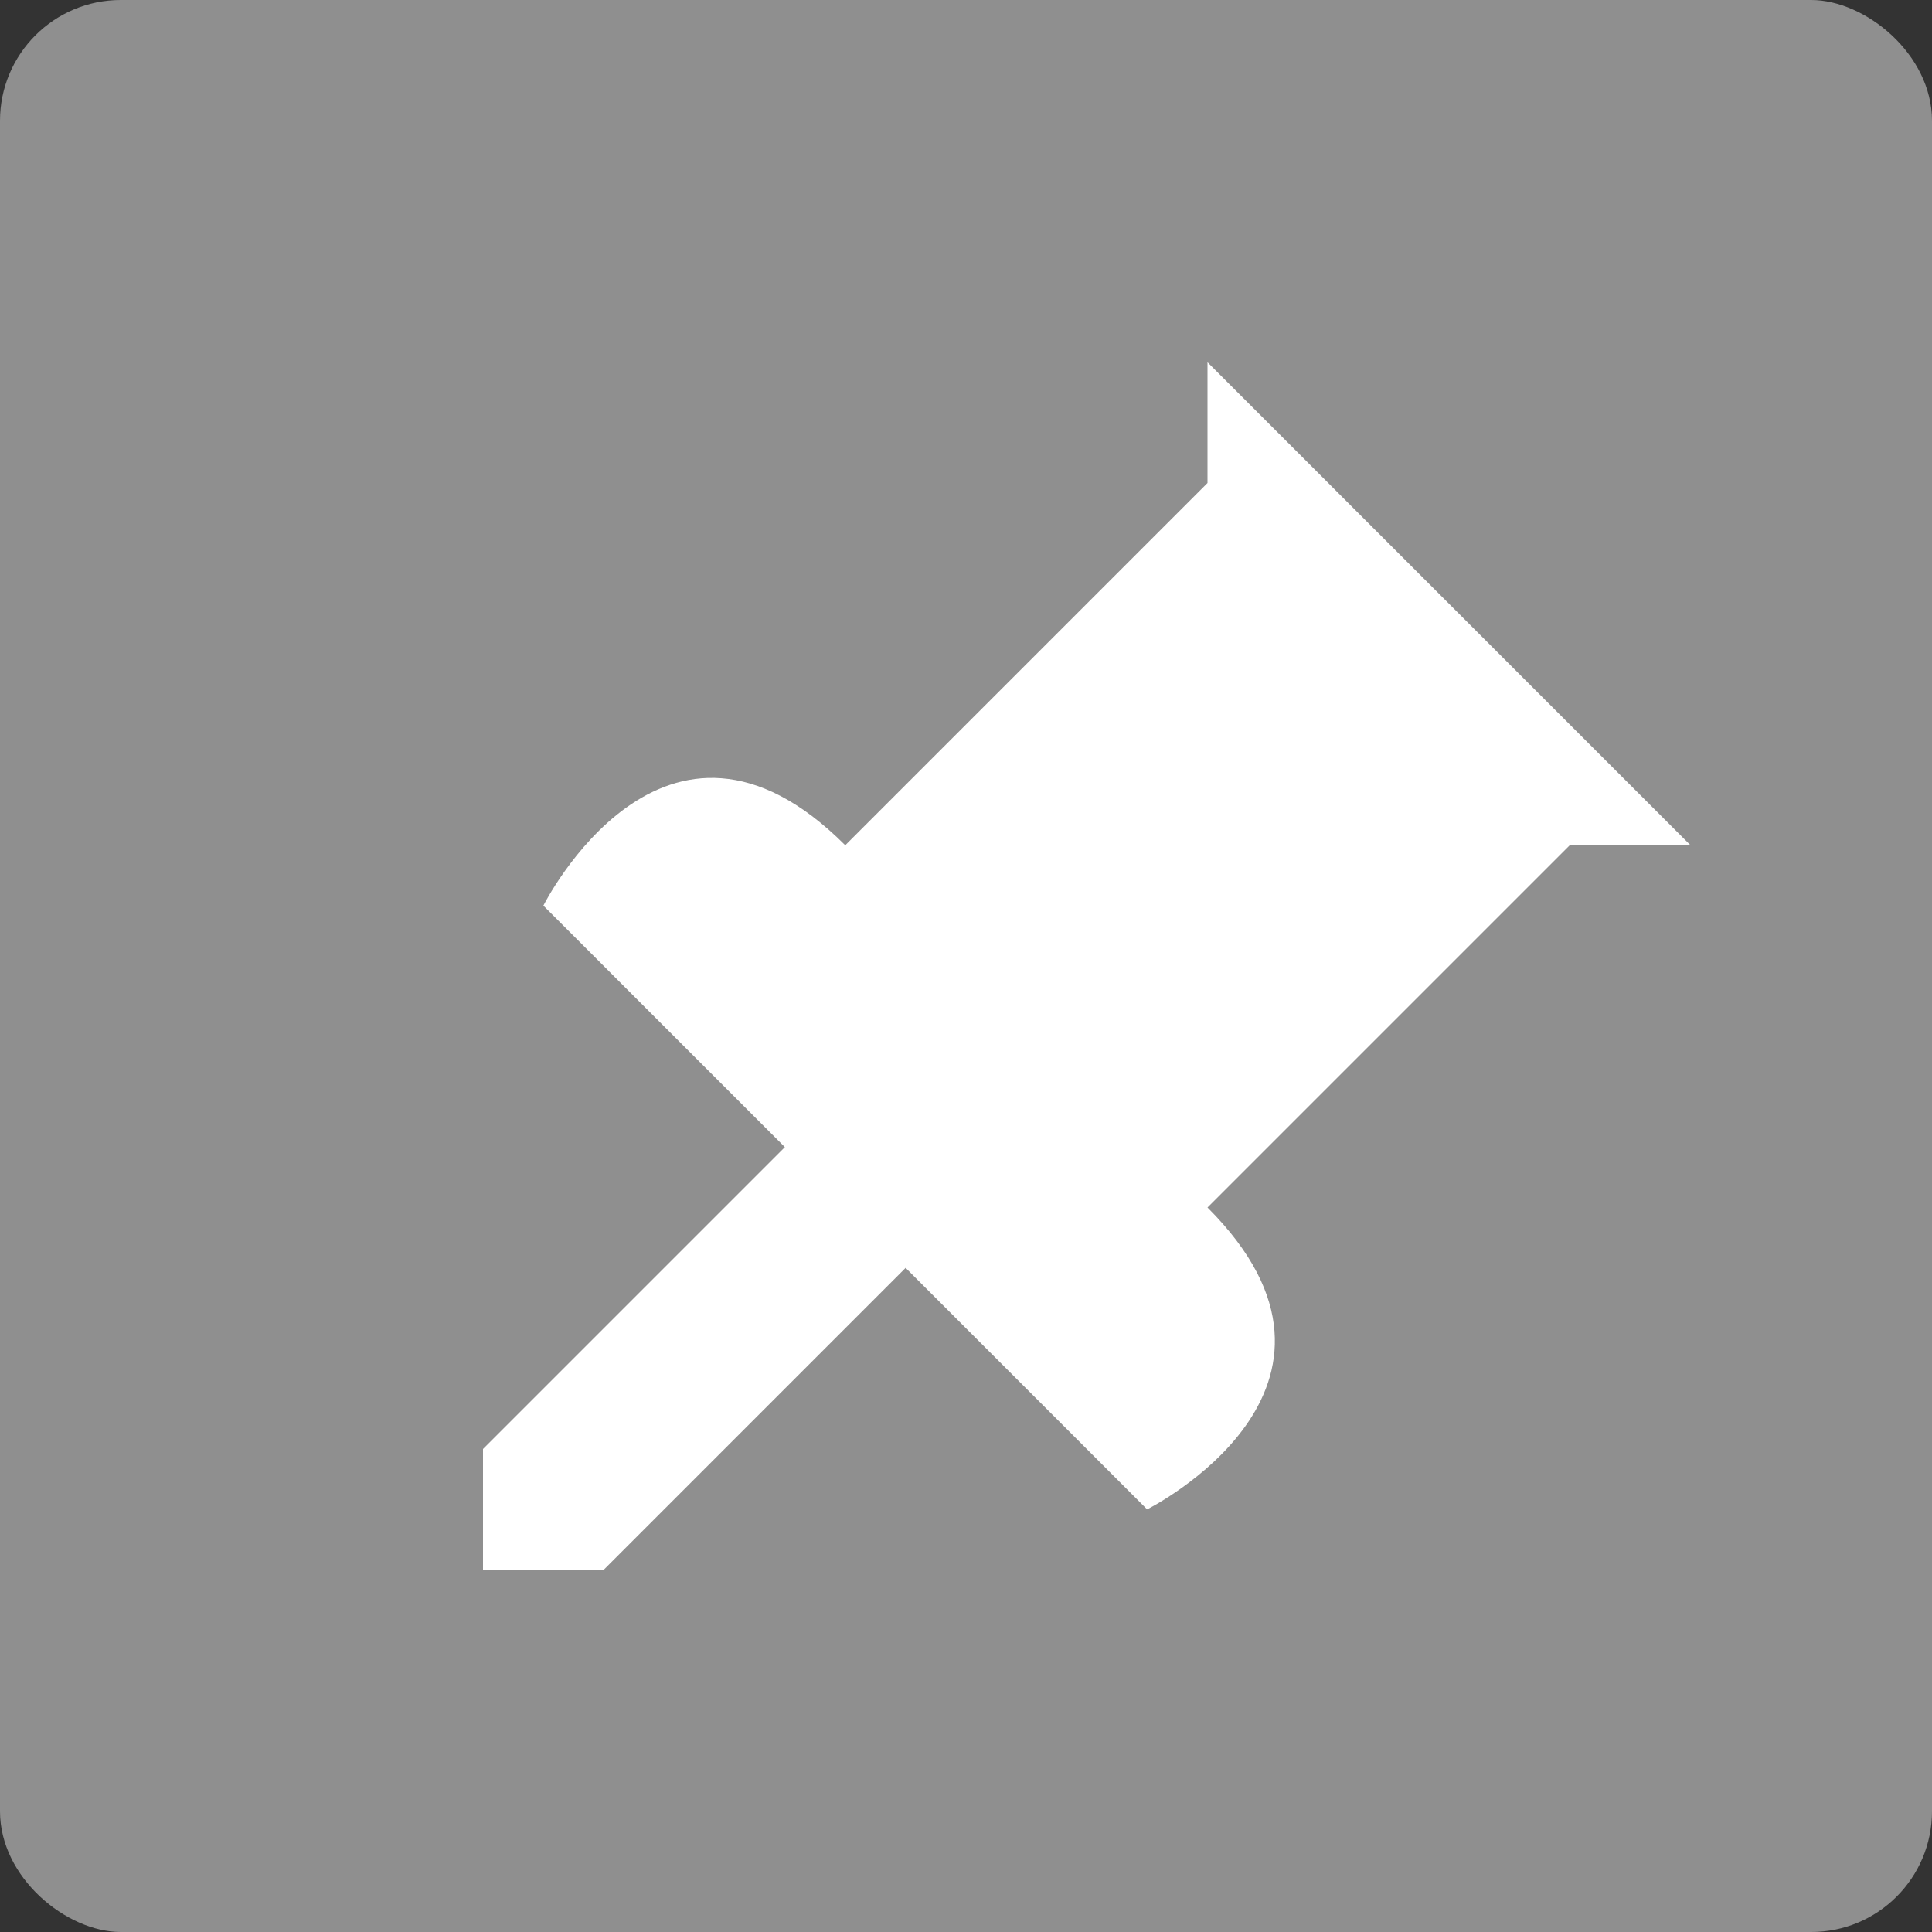 <svg xmlns="http://www.w3.org/2000/svg" width="16" height="16" version="1">
 <rect width="100%" height="100%" fill="#333333" stroke="none"/>
 <rect style="fill:#8f8f8f" width="16" height="16" x="-16" y="-16" rx="1" ry="1" transform="matrix(0,-1,-1,0,0,0)"/>
 <path style="fill:#ffffff" d="m 10,3 4,4 h -1 l -3,3 c 1.5,1.5 -0.5,2.5 -0.5,2.5 l -2,-2 L 5,13 H 4 v -1 l 2.5,-2.5 -2,-2 c 0,0 1,-2 2.5,-0.5 l 3,-3 z"/>
</svg>
